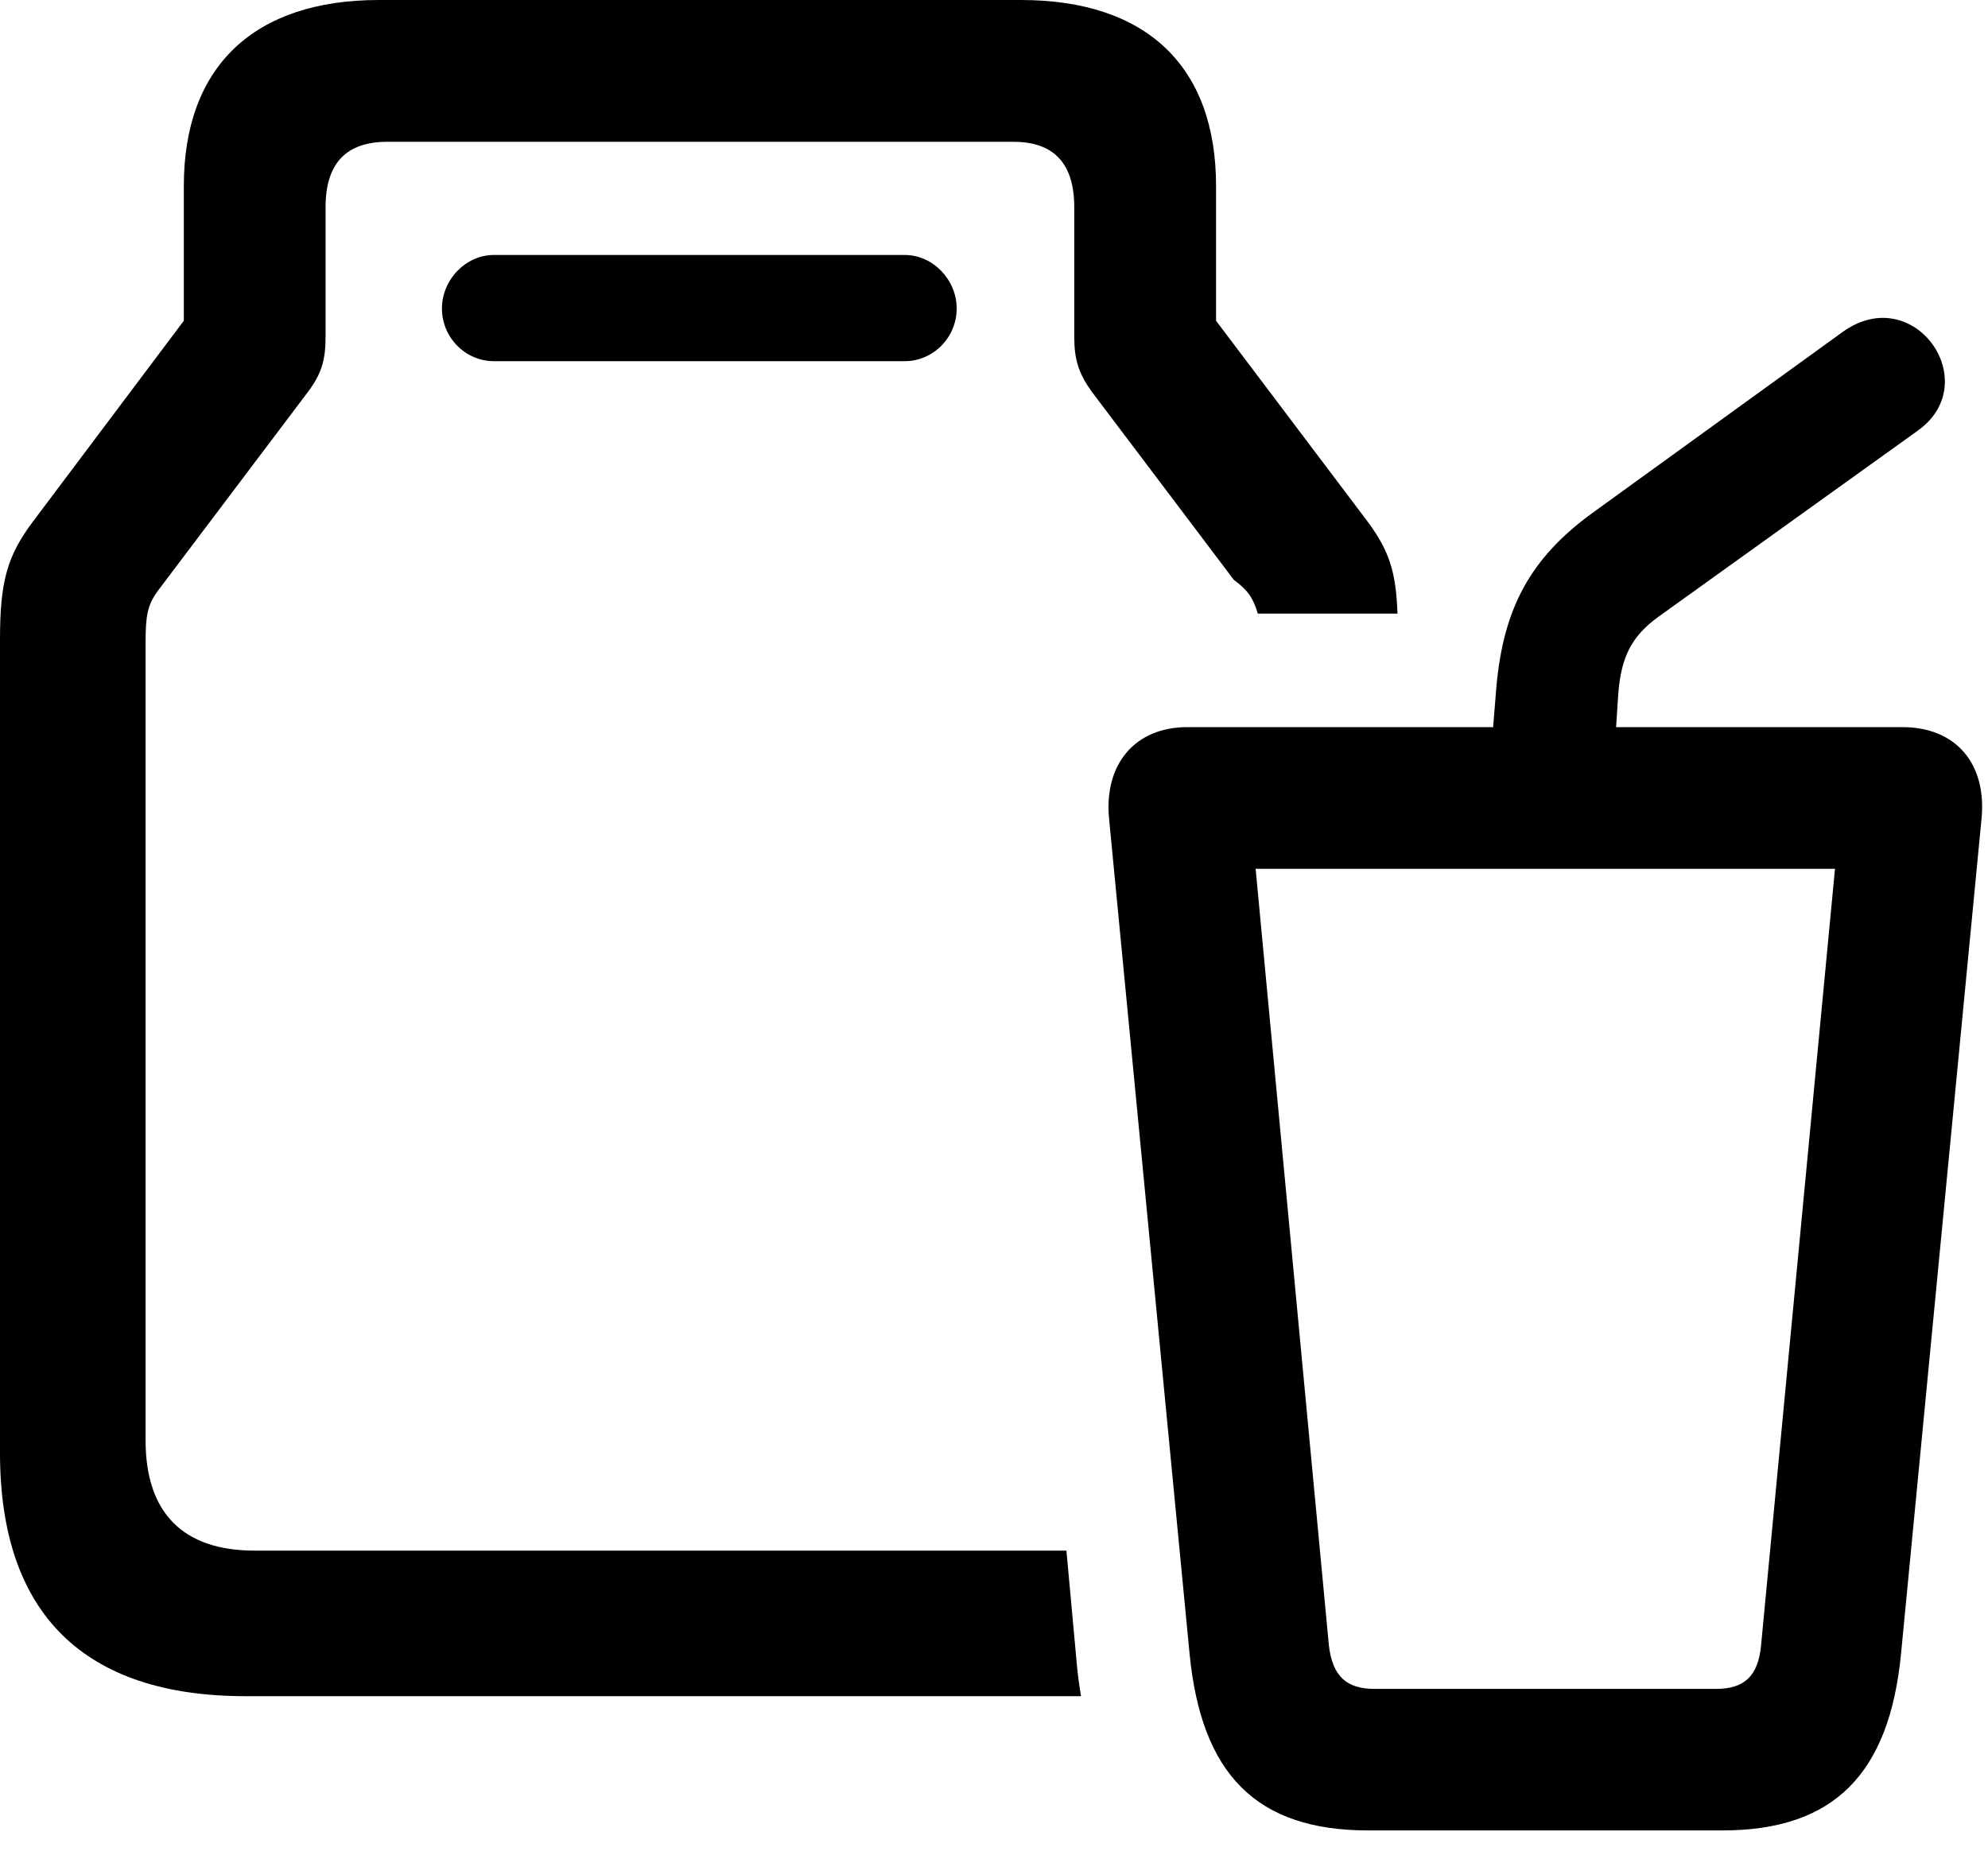 <svg width="30" height="28" viewBox="0 0 30 28" fill="none" xmlns="http://www.w3.org/2000/svg">
<path d="M3.707 25.599H16.313C16.286 25.437 16.266 25.289 16.25 25.119L16.093 23.402H3.84C2.76 23.402 2.197 22.83 2.197 21.739V9.701C2.197 9.3 2.222 9.131 2.388 8.909L4.656 5.903C4.857 5.632 4.913 5.425 4.913 5.081V3.127C4.913 2.463 5.227 2.14 5.843 2.14H15.293C15.899 2.14 16.211 2.463 16.211 3.127V5.081C16.211 5.425 16.277 5.632 16.469 5.903L18.619 8.751C18.819 8.9 18.907 9.009 18.981 9.261H21.089C21.066 8.621 20.961 8.308 20.636 7.869L18.351 4.841V2.808C18.351 1.001 17.302 0 15.406 0H5.718C3.834 0 2.774 1.001 2.774 2.808V4.841L0.499 7.869C0.11 8.386 0 8.774 0 9.649V21.93C0 24.348 1.261 25.599 3.707 25.599ZM7.453 5.451H13.653C14.082 5.451 14.437 5.094 14.437 4.656C14.437 4.224 14.08 3.848 13.653 3.848H7.453C7.026 3.848 6.669 4.224 6.669 4.656C6.669 5.094 7.024 5.451 7.453 5.451Z" fill="black"/>
<path d="M20.645 27.625H25.994C27.67 27.625 28.511 26.778 28.688 24.956L29.903 12.35C29.981 11.521 29.511 10.974 28.71 10.974H17.919C17.128 10.974 16.66 11.531 16.736 12.35L17.951 24.956C18.128 26.778 18.959 27.625 20.645 27.625ZM20.742 25.489C20.318 25.489 20.109 25.297 20.054 24.837L18.948 13.112H27.691L26.575 24.837C26.53 25.297 26.321 25.489 25.897 25.489H20.742ZM22.476 11.666H24.342L24.421 10.47C24.463 9.915 24.622 9.603 25.024 9.31L28.938 6.501C29.962 5.774 28.881 4.23 27.801 5.014L24.03 7.742C23.098 8.42 22.69 9.171 22.582 10.357L22.476 11.666Z" fill="black"/>
</svg>
